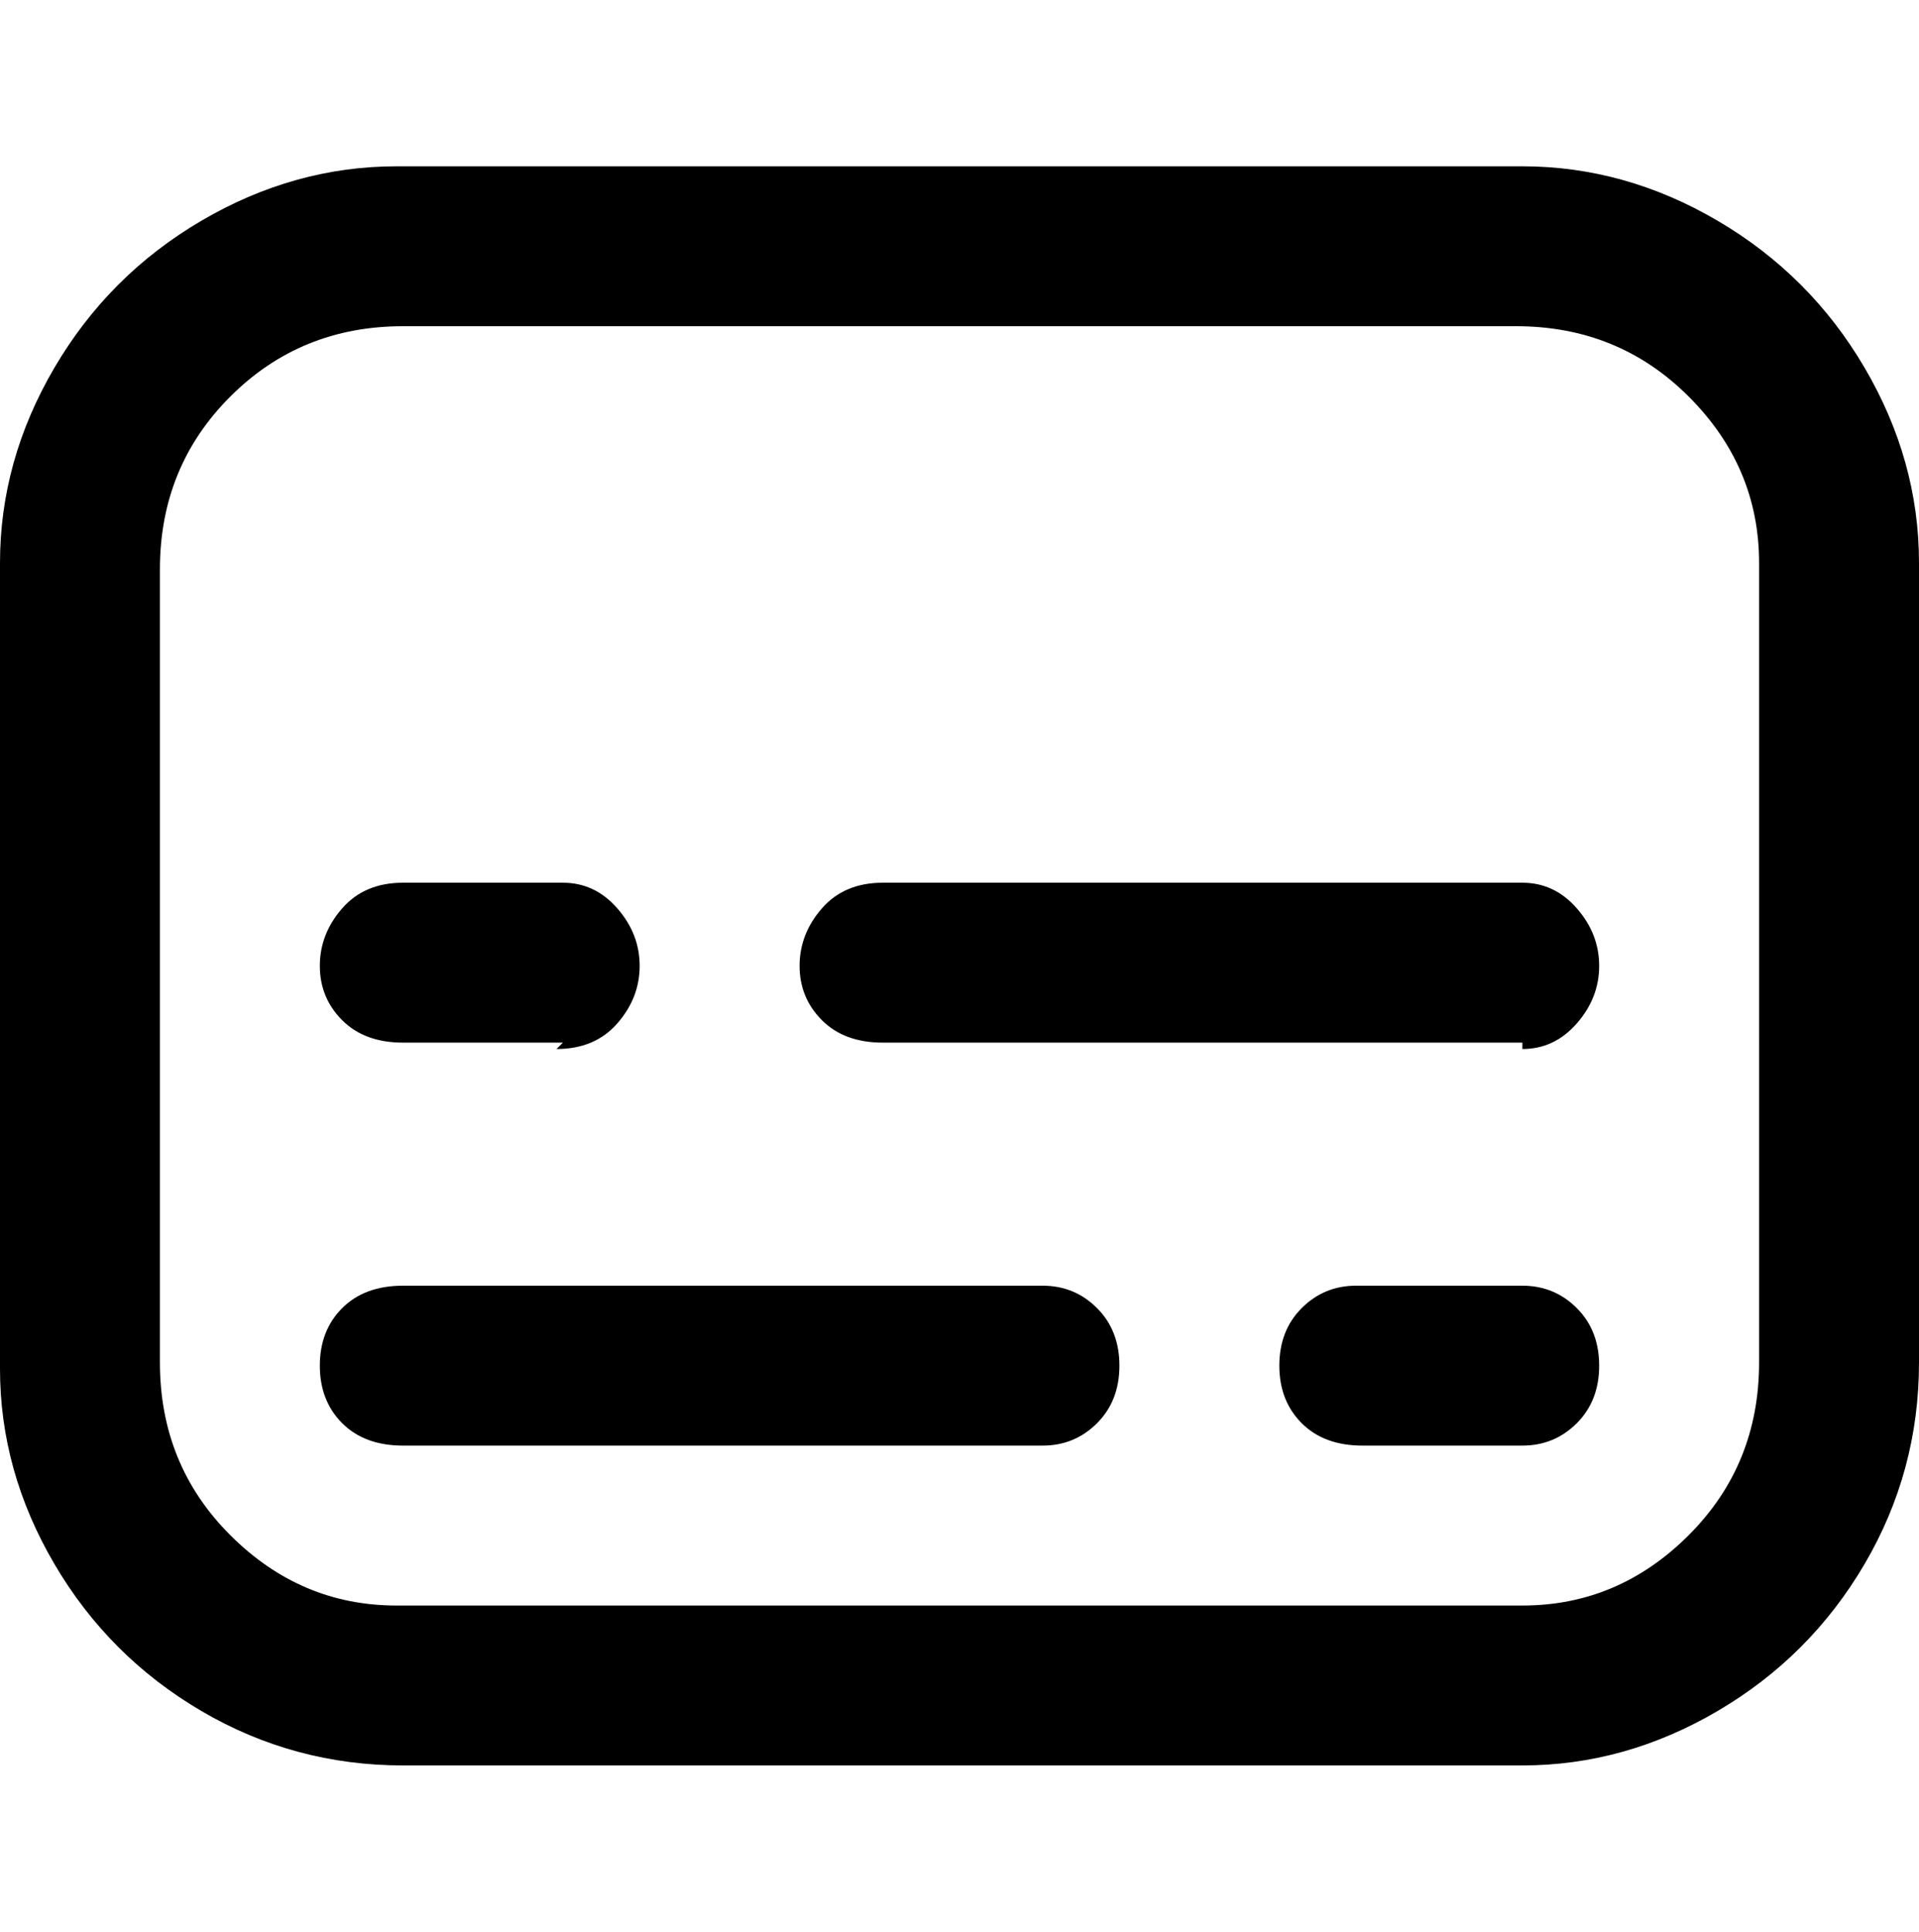 <svg viewBox="0 0 300 302.001" xmlns="http://www.w3.org/2000/svg"><path d="M238 276H63q-17 0-31.5-8.5t-23-23Q0 230 0 214V88q0-16 8.5-30.5t23-23Q46 26 62 26h176q16 0 30.5 8.5t23 23Q300 72 300 88v125q0 17-8.5 31.5t-23 23Q254 276 238 276zM63 51q-16 0-27 11T25 89v124q0 16 11 27t26 11h176q15 0 26-11t11-27V88q0-15-11-26t-27-11H63zm175 112H138q-6 0-9.5-3.5T125 151q0-5 3.5-9t9.5-4h100q5 0 8.5 4t3.5 9q0 5-3.5 9t-8.5 4v-1zm-150 0H63q-6 0-9.5-3.5T50 151q0-5 3.5-9t9.5-4h25q5 0 8.5 4t3.5 9q0 5-3.5 9t-9.5 4l1-1zm75 63H63q-6 0-9.5-3.5t-3.5-9q0-5.5 3.5-9T63 201h100q5 0 8.5 3.5t3.5 9q0 5.5-3.5 9T163 226zm75 0h-25q-6 0-9.5-3.5t-3.5-9q0-5.5 3.5-9t8.5-3.5h26q5 0 8.5 3.5t3.5 9q0 5.5-3.5 9T238 226z"/></svg>